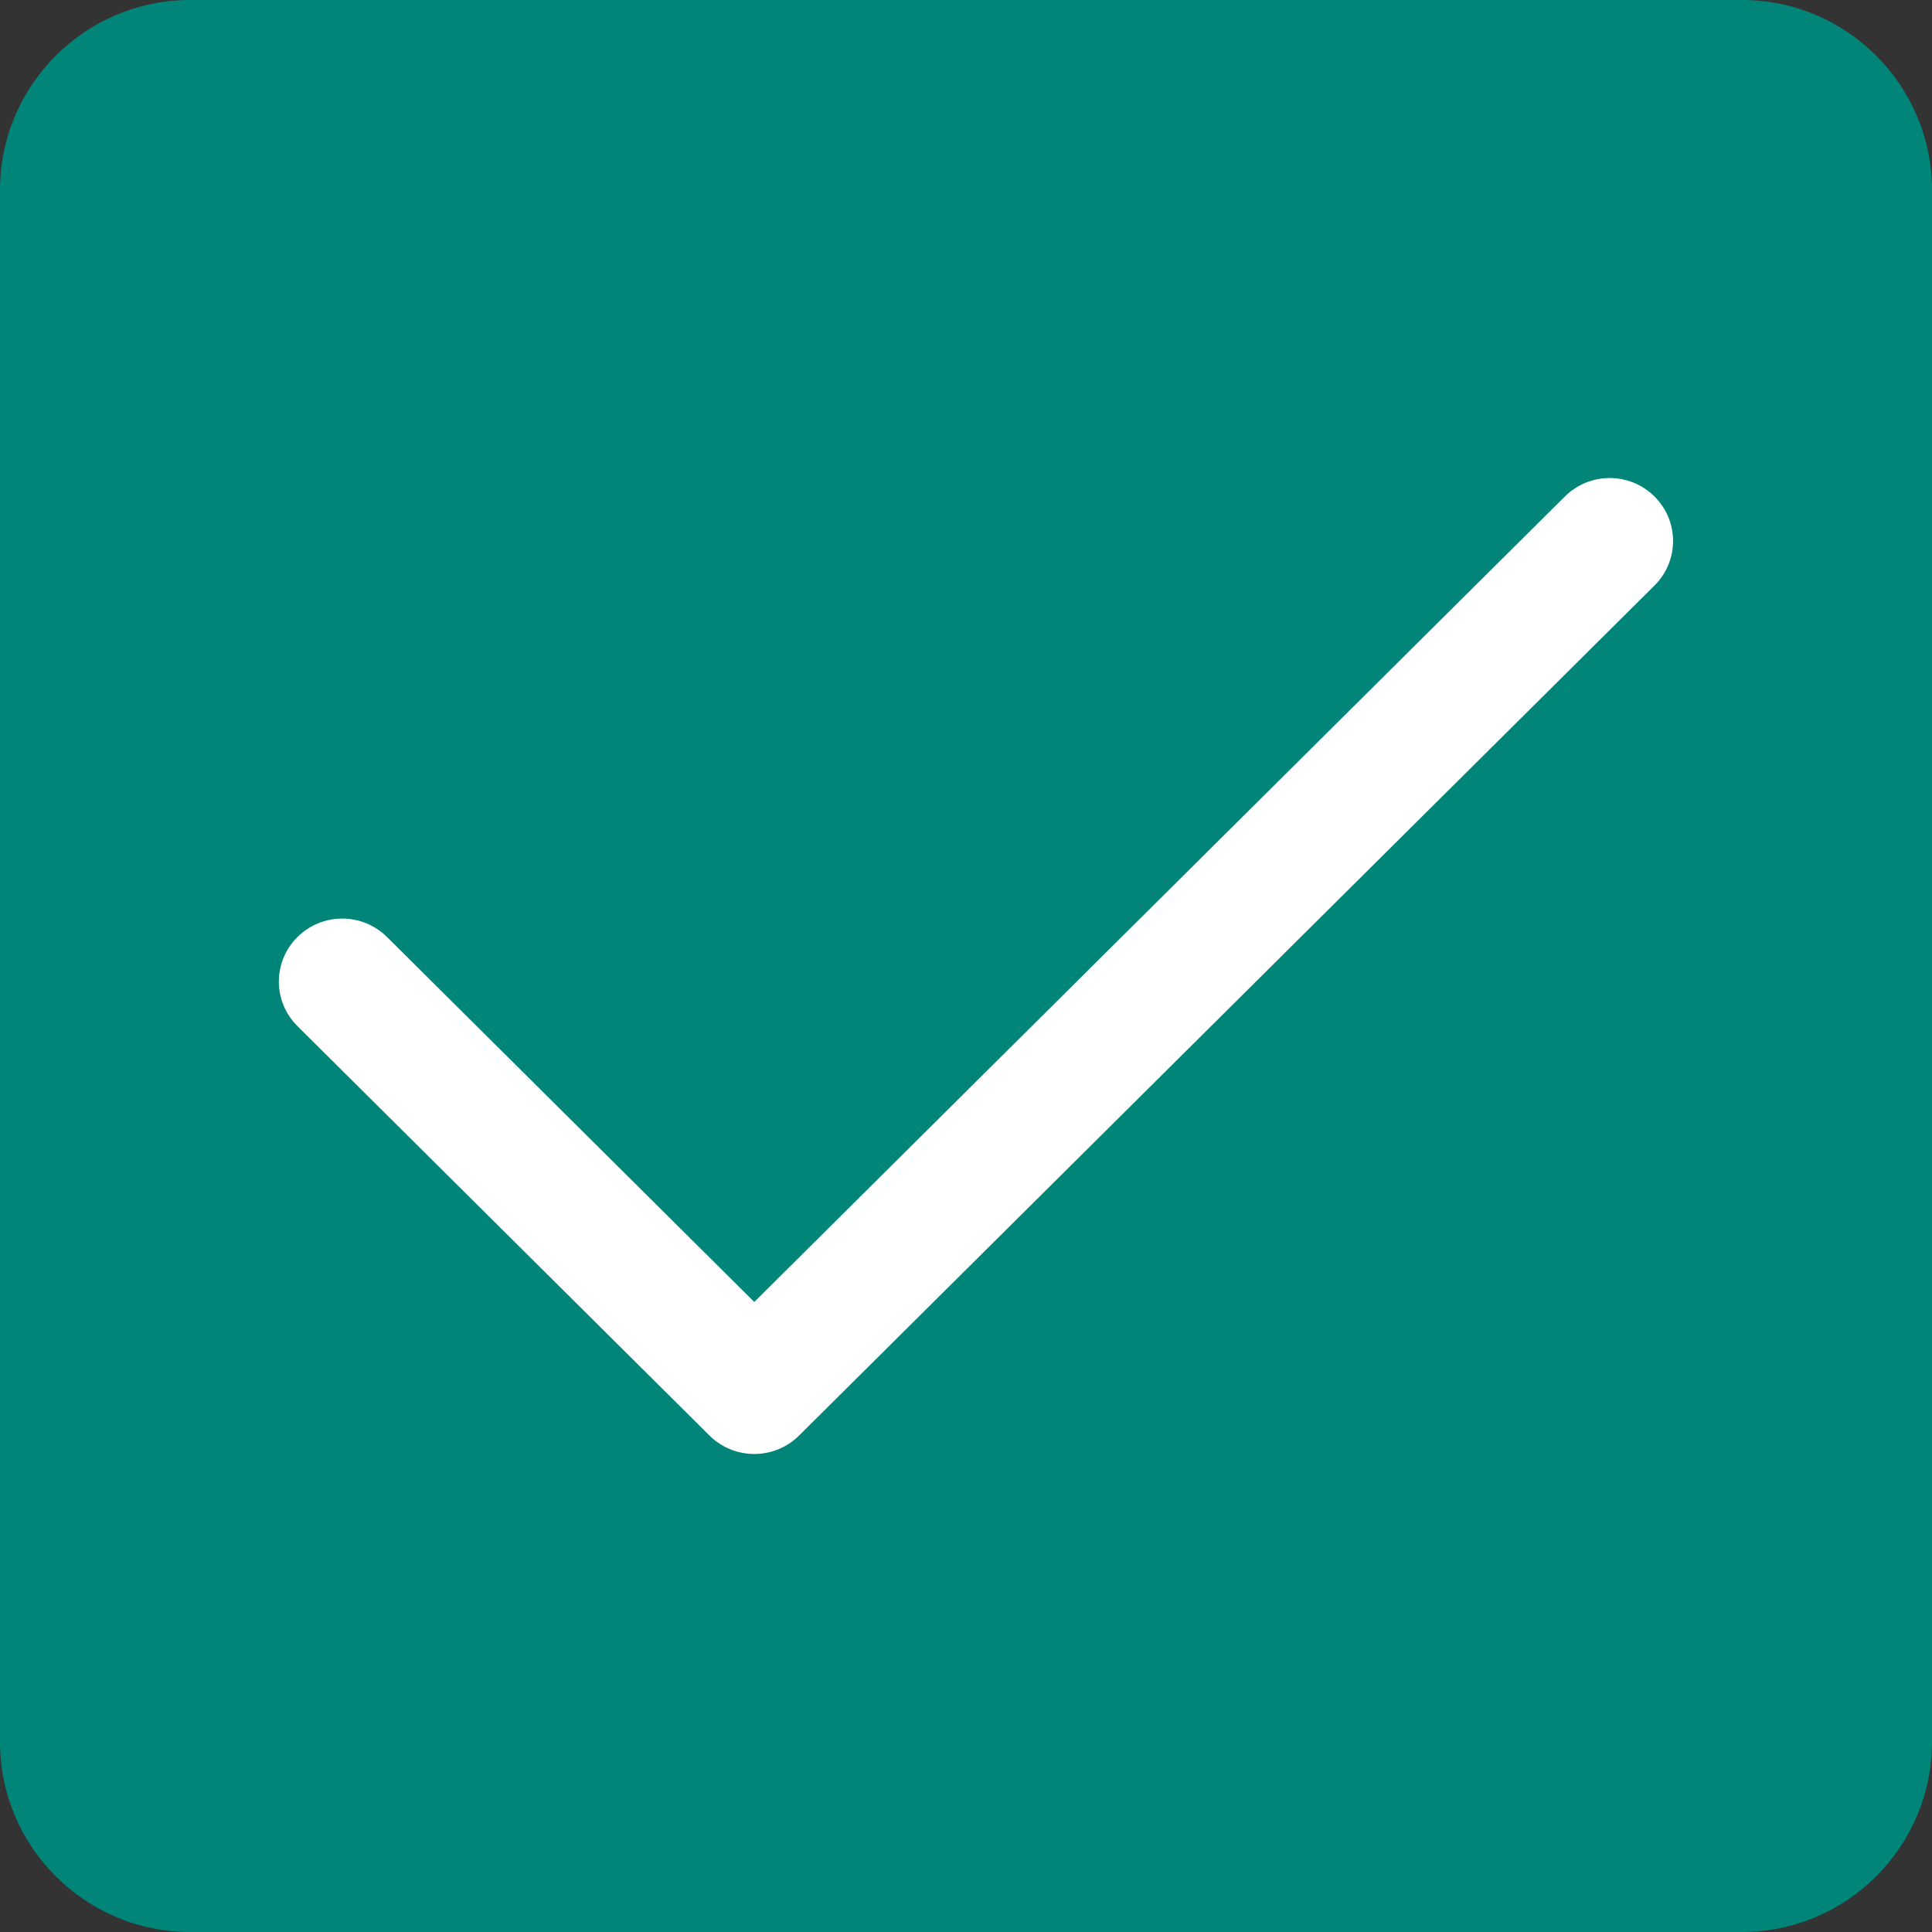 <svg width="97" height="97" viewBox="0 0 97 97" fill="none" xmlns="http://www.w3.org/2000/svg">
<rect x="0" y="0" width="97" height="97" fill="#333333" stroke="none"/>
<path d="M87.455 0H9.545C4.281 0 0 4.281 0 9.545V87.455C0 92.719 4.281 97 9.545 97H87.455C92.719 97 97 92.719 97 87.455V9.545C97 4.281 92.719 0 87.455 0ZM83 86.5C83 88.198 89.153 90.533 87.455 90.533H9.545C7.847 90.533 14.5 94.698 14.5 93L90 91C90 89.302 90.302 5.5 92 5.5L87.455 6.467C89.153 6.467 90.533 7.847 90.533 9.545L83 86.5Z" fill="#018578"/>
<path d="M78.568 24.927L37.87 65.368L19.432 47.046C18.188 45.81 16.177 45.81 14.933 47.046C13.689 48.282 13.689 50.28 14.933 51.517L35.621 72.074C36.241 72.69 37.056 73 37.87 73C38.685 73 39.499 72.69 40.12 72.074L83.067 29.398C84.311 28.162 84.311 26.163 83.067 24.927C81.823 23.691 79.812 23.691 78.568 24.927Z" fill="white"/>
</svg>
